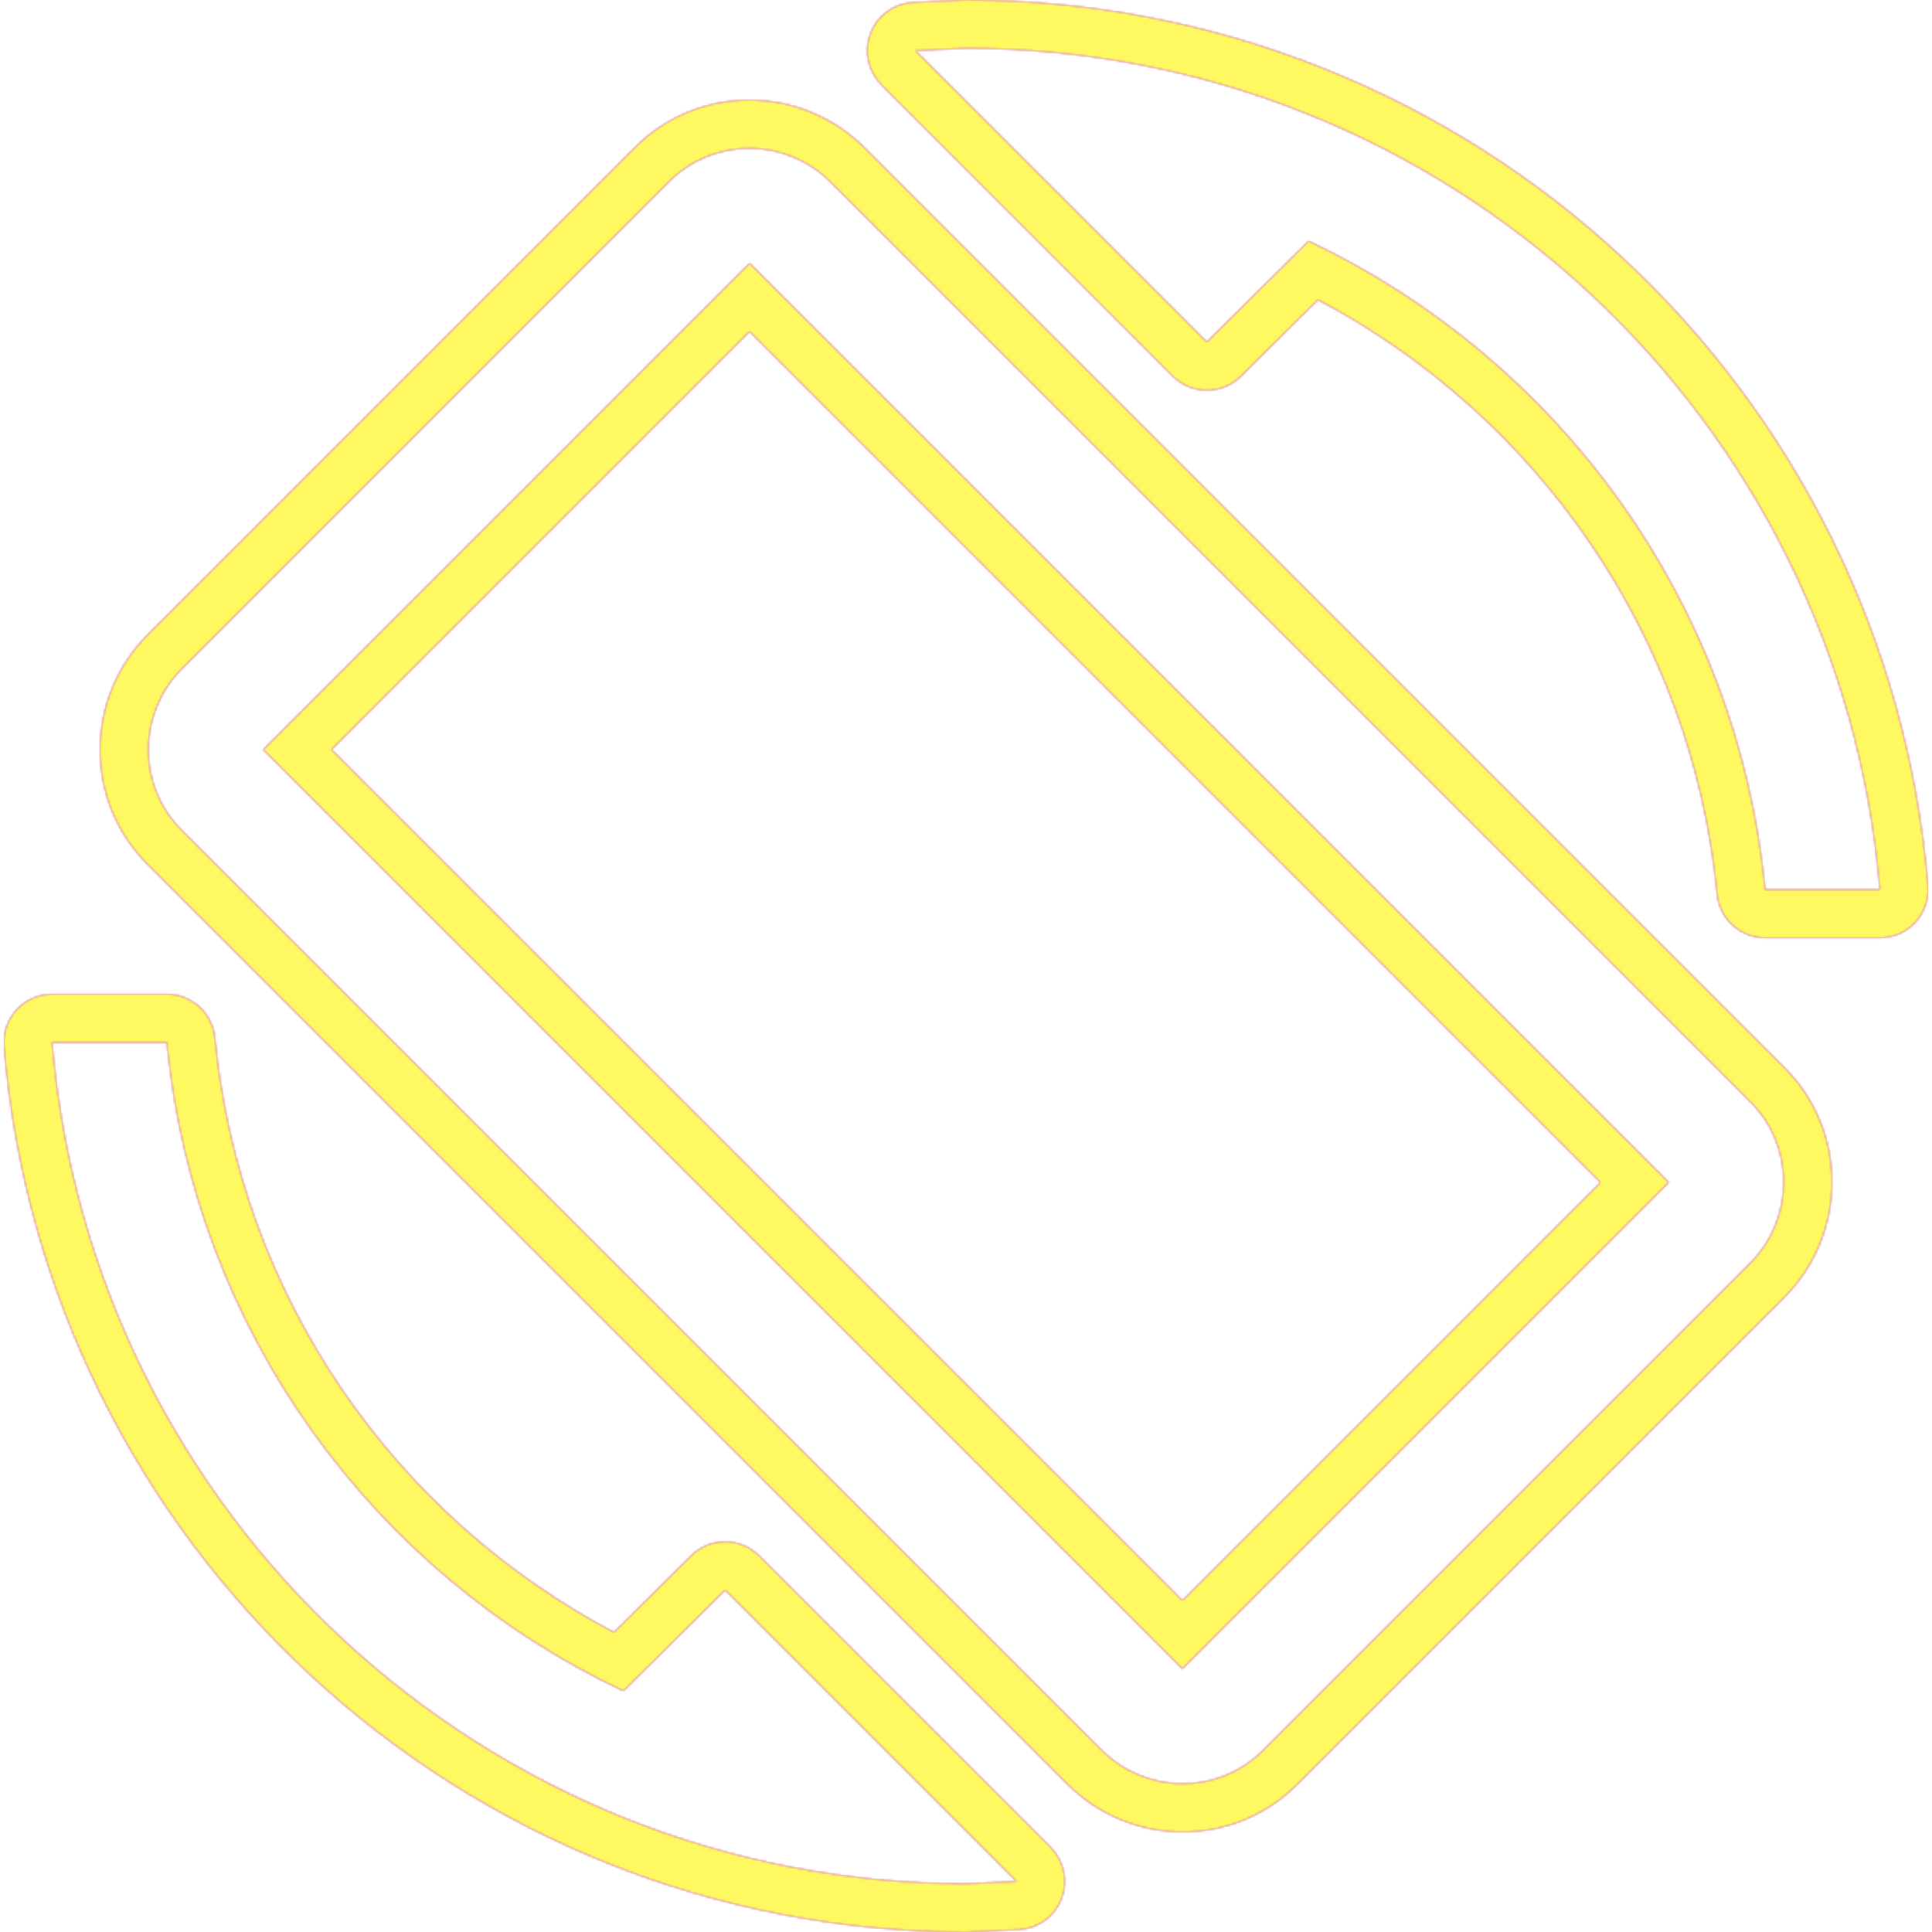 <svg version="1.1" xmlns="http://www.w3.org/2000/svg" xmlns:xlink="http://www.w3.org/1999/xlink" viewBox="0,0,1024,1024">
	<!-- Color names: teamapps-color-1, teamapps-color-2, teamapps-color-3 -->
	<desc>screen_rotation icon - Licensed under Apache License v2.0 (http://www.apache.org/licenses/LICENSE-2.0) - Created with Iconfu.com - Derivative work of Material icons (Copyright Google Inc.)</desc>
	<defs>
		<radialGradient cx="0" cy="0" r="1448.15" id="color-95tNR7Hz" gradientUnits="userSpaceOnUse">
			<stop offset="0.08" stop-color="#ffffff"/>
			<stop offset="1" stop-color="#000000"/>
		</radialGradient>
		<linearGradient x1="0" y1="1024" x2="1024" y2="0" id="color-xfbb9NCw" gradientUnits="userSpaceOnUse">
			<stop offset="0.2" stop-color="#000000"/>
			<stop offset="0.8" stop-color="#ffffff"/>
		</linearGradient>
		<filter id="filter-JuaCGSjf" color-interpolation-filters="sRGB">
			<feOffset/>
		</filter>
		<mask id="mask-6WXpjh4g">
			<path d="M945.5,565.57c34.12,33.64 33.86,88.41 0.07,122.2l-257.72,257.72c-33.64,34.12 -88.41,33.86 -122.2,0.07l-487.14,-487.14c-34.12,-33.64 -33.86,-88.41 -0.07,-122.2l257.72,-257.72c33.64,-34.12 88.41,-33.86 122.2,-0.07zM397.29,175.7l-221.59,221.59l451.01,451.01l221.59,-221.59zM402.42,824.65l154.43,154.43c7.17,7.17 9.43,17.9 5.77,27.36c-3.67,9.46 -12.57,15.86 -22.71,16.32l-27.12,1.22c-0.26,0.01 -0.53,0.02 -0.79,0.02c-268.41,0 -488.13,-206.53 -509.89,-469.35c-1.24,-14.92 10.54,-27.71 25.51,-27.71h60.8c13.19,0 24.23,10.03 25.48,23.16c13.12,137 95.27,253.83 211.49,315.06l40.89,-40.58c10.01,-9.93 26.16,-9.9 36.13,0.07zM621.58,199.35l-154.43,-154.43c-7.17,-7.17 -9.43,-17.9 -5.77,-27.36c3.67,-9.46 12.57,-15.86 22.71,-16.32l27.12,-1.22c0.26,-0.01 0.53,-0.02 0.79,-0.02c268.41,0 488.13,206.53 509.89,469.35c1.24,14.92 -10.54,27.71 -25.51,27.71h-60.8c-13.19,0 -24.23,-10.03 -25.48,-23.16c-13.11,-136.96 -95.24,-253.46 -211.52,-315.03l-40.86,40.55c-10.01,9.93 -26.16,9.9 -36.13,-0.07zM440.26,96.54c-23.91,-23.91 -62.41,-23.91 -85.93,0l-257.79,257.79c-23.91,23.91 -23.91,62.41 0,85.93l487.21,487.21c23.91,23.91 62.41,23.91 85.93,0l257.79,-257.79c23.91,-23.91 23.91,-62.41 0,-85.93zM626.71,884.5l-487.22,-487.22l257.79,-257.79l487.22,487.22zM330.41,896.26c-132.54,-62.42 -227.39,-191.31 -241.98,-343.72h-60.8c20.67,249.69 229.43,445.86 484.38,445.86l26.75,-1.22l-154.43,-154.43zM693.59,127.74c132.54,62.82 227.39,191.31 241.98,343.72h60.8c-20.67,-249.69 -229.42,-445.86 -484.38,-445.86l-26.75,1.22l154.43,154.43z" fill="url(#color-95tNR7Hz)"/>
		</mask>
		<mask id="mask-7YP8r12v">
			<rect fill="url(#color-xfbb9NCw)" x="2.02" y="0" width="1019.96" height="1024"/>
		</mask>
		<mask id="mask-nSXSWyLr">
			<path d="M945.5,565.57c34.12,33.64 33.86,88.41 0.07,122.2l-257.72,257.72c-33.64,34.12 -88.41,33.86 -122.2,0.07l-487.14,-487.14c-34.12,-33.64 -33.86,-88.41 -0.07,-122.2l257.72,-257.72c33.64,-34.12 88.41,-33.86 122.2,-0.07zM397.29,175.7l-221.59,221.59l451.01,451.01l221.59,-221.59zM402.42,824.65l154.43,154.43c7.17,7.17 9.43,17.9 5.77,27.36c-3.67,9.46 -12.57,15.86 -22.71,16.32l-27.12,1.22c-0.26,0.01 -0.53,0.02 -0.79,0.02c-268.41,0 -488.13,-206.53 -509.89,-469.35c-1.24,-14.92 10.54,-27.71 25.51,-27.71h60.8c13.19,0 24.23,10.03 25.48,23.16c13.12,137 95.27,253.83 211.49,315.06l40.89,-40.58c10.01,-9.93 26.16,-9.9 36.13,0.07zM621.58,199.35l-154.43,-154.43c-7.17,-7.17 -9.43,-17.9 -5.77,-27.36c3.67,-9.46 12.57,-15.86 22.71,-16.32l27.12,-1.22c0.26,-0.01 0.53,-0.02 0.79,-0.02c268.41,0 488.13,206.53 509.89,469.35c1.24,14.92 -10.54,27.71 -25.51,27.71h-60.8c-13.19,0 -24.23,-10.03 -25.48,-23.16c-13.11,-136.96 -95.24,-253.46 -211.52,-315.03l-40.86,40.55c-10.01,9.93 -26.16,9.9 -36.13,-0.07zM440.26,96.54c-23.91,-23.91 -62.41,-23.91 -85.93,0l-257.79,257.79c-23.91,23.91 -23.91,62.41 0,85.93l487.21,487.21c23.91,23.91 62.41,23.91 85.93,0l257.79,-257.79c23.91,-23.91 23.91,-62.41 0,-85.93zM626.71,884.5l-487.22,-487.22l257.79,-257.79l487.22,487.22zM330.41,896.26c-132.54,-62.42 -227.39,-191.31 -241.98,-343.72h-60.8c20.67,249.69 229.43,445.86 484.38,445.86l26.75,-1.22l-154.43,-154.43zM693.59,127.74c132.54,62.82 227.39,191.31 241.98,343.72h60.8c-20.67,-249.69 -229.42,-445.86 -484.38,-445.86l-26.75,1.22l154.43,154.43z" fill="#ffffff"/>
		</mask>
	</defs>
	<g fill="none" fill-rule="nonzero" style="mix-blend-mode: normal">
		<g mask="url(#mask-nSXSWyLr)">
			<g color="#ff0000" class="teamapps-color-2">
				<rect x="2.02" y="0" width="1019.96" height="1024" fill="currentColor"/>
			</g>
			<g color="#bc13e0" class="teamapps-color-3" mask="url(#mask-7YP8r12v)">
				<rect x="2.02" y="0" width="1019.96" height="1024" fill="currentColor"/>
			</g>
		</g>
		<g filter="url(#filter-JuaCGSjf)" mask="url(#mask-6WXpjh4g)">
			<g color="#fff961" class="teamapps-color-1">
				<rect x="2.02" y="0" width="1019.96" height="1024" fill="currentColor"/>
			</g>
		</g>
	</g>
</svg>